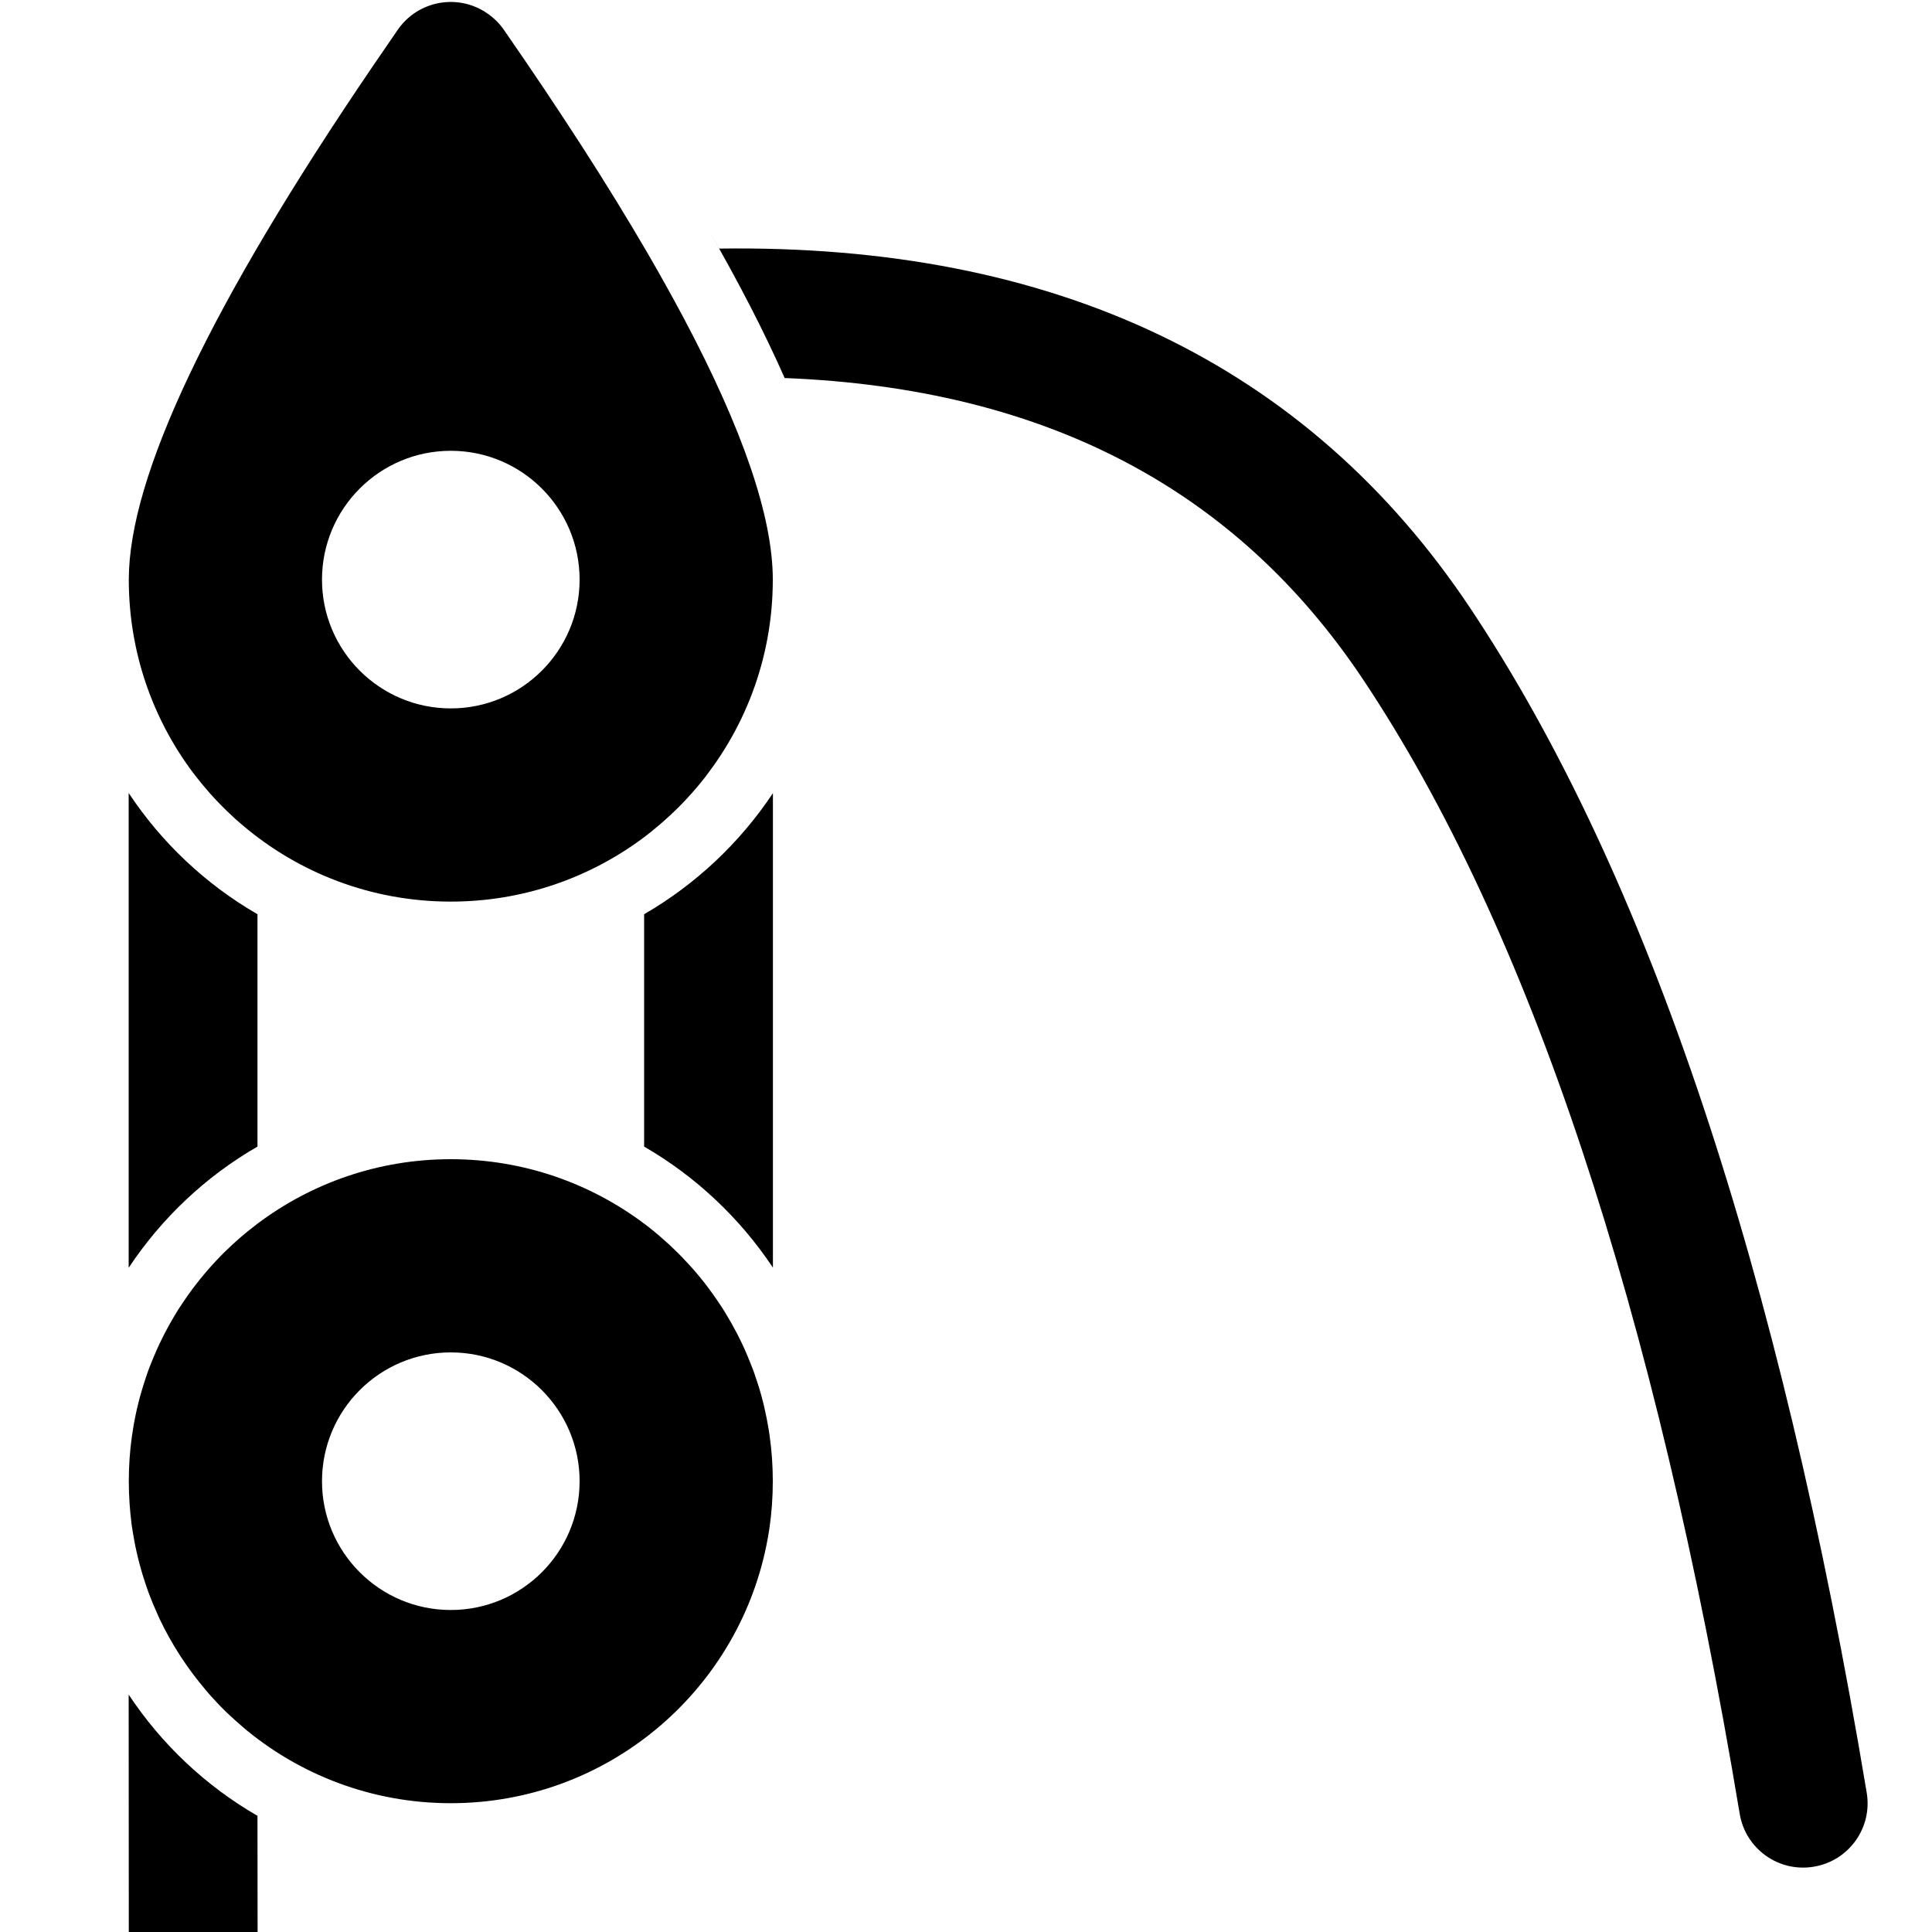 <?xml version="1.0" encoding="UTF-8"?>
<svg viewBox="0 0 15 15" version="1.1" xmlns="http://www.w3.org/2000/svg" xmlns:xlink="http://www.w3.org/1999/xlink">
  <path d="M0.999,13.157 C1.255,13.543 1.597,13.866 1.999,14.098 L2,15 L1,15 L0.999,13.157 Z M5.486,1.759 L5.584,1.93 C8.187,1.893 10.149,2.823 11.416,4.723 C12.795,6.791 13.816,9.854 14.493,13.918 C14.539,14.19 14.355,14.448 14.082,14.493 C13.81,14.539 13.552,14.355 13.507,14.082 C12.851,10.146 11.872,7.209 10.584,5.277 C9.597,3.797 8.115,3.015 6.092,2.935 C5.935,2.579 5.733,2.186 5.486,1.759 Z M1.405,10.136 L1.414,10.122 C1.47,10.037 1.531,9.956 1.597,9.879 C1.614,9.859 1.631,9.839 1.649,9.82 C1.669,9.798 1.689,9.776 1.71,9.755 C1.724,9.74 1.739,9.725 1.754,9.711 C1.784,9.681 1.816,9.652 1.848,9.624 C1.856,9.617 1.864,9.609 1.873,9.602 C1.905,9.574 1.939,9.547 1.973,9.521 C1.982,9.514 1.991,9.507 2,9.5 C2.418,9.186 2.937,9 3.5,9 C4.064,9 4.584,9.187 5.002,9.501 L5.001,9.5 L5.019,9.514 C5.057,9.543 5.093,9.573 5.129,9.604 L5.001,9.5 C5.053,9.539 5.103,9.58 5.151,9.623 C5.184,9.652 5.216,9.681 5.247,9.712 C5.262,9.726 5.276,9.741 5.291,9.756 C5.311,9.777 5.331,9.798 5.351,9.82 C5.37,9.84 5.388,9.861 5.405,9.881 C5.424,9.903 5.442,9.926 5.461,9.949 C5.476,9.969 5.492,9.988 5.506,10.008 C5.529,10.038 5.55,10.069 5.571,10.1 C5.581,10.114 5.591,10.129 5.6,10.143 C5.61,10.158 5.619,10.172 5.628,10.187 C5.693,10.293 5.752,10.405 5.801,10.521 C5.809,10.541 5.817,10.56 5.825,10.58 C5.835,10.604 5.844,10.629 5.854,10.655 C5.863,10.681 5.871,10.706 5.88,10.732 C5.89,10.763 5.9,10.795 5.909,10.828 C5.916,10.855 5.923,10.882 5.93,10.908 C5.934,10.927 5.938,10.945 5.942,10.964 C5.949,10.995 5.956,11.027 5.961,11.059 C5.967,11.09 5.972,11.121 5.976,11.152 C5.992,11.266 6,11.382 6,11.5 C6,11.626 5.991,11.75 5.973,11.871 C5.966,11.915 5.959,11.958 5.95,12 C5.718,13.141 4.709,14 3.5,14 C2.884,14 2.32,13.777 1.884,13.408 L2,13.5 C1.941,13.456 1.884,13.409 1.829,13.359 C1.803,13.336 1.777,13.312 1.751,13.287 C1.74,13.276 1.729,13.265 1.718,13.254 C1.693,13.228 1.668,13.202 1.644,13.175 C1.628,13.158 1.612,13.139 1.597,13.121 C1.455,12.954 1.334,12.769 1.239,12.569 C1.228,12.544 1.216,12.519 1.206,12.494 C1.192,12.463 1.179,12.431 1.167,12.4 C1.161,12.385 1.156,12.372 1.151,12.358 C1.139,12.324 1.127,12.289 1.116,12.254 C1.108,12.23 1.101,12.207 1.095,12.184 C1.087,12.156 1.079,12.127 1.072,12.098 C1.064,12.066 1.057,12.033 1.05,12.001 C1.046,11.979 1.042,11.957 1.038,11.936 C1.032,11.903 1.027,11.87 1.022,11.837 C1.008,11.727 1,11.614 1,11.5 C1,11.382 1.008,11.266 1.024,11.152 C1.029,11.12 1.034,11.088 1.039,11.057 C1.043,11.035 1.047,11.013 1.052,10.99 C1.058,10.962 1.064,10.934 1.071,10.906 C1.08,10.868 1.09,10.83 1.102,10.792 C1.106,10.779 1.11,10.765 1.114,10.752 C1.126,10.714 1.139,10.676 1.152,10.638 C1.158,10.623 1.164,10.607 1.17,10.592 C1.185,10.555 1.2,10.518 1.216,10.482 C1.223,10.466 1.231,10.449 1.239,10.432 C1.285,10.335 1.337,10.241 1.395,10.15 L1.405,10.136 L1.405,10.136 Z M3.5,10.5 C2.948,10.5 2.5,10.948 2.5,11.5 C2.5,12.052 2.948,12.5 3.5,12.5 C4.052,12.5 4.5,12.052 4.5,11.5 C4.5,10.948 4.052,10.5 3.5,10.5 Z M0.999,6.157 C1.255,6.543 1.597,6.866 1.999,7.098 L1.999,8.902 C1.597,9.134 1.255,9.457 0.999,9.843 L0.999,6.157 Z M6.001,6.158 L6.001,9.842 C5.745,9.457 5.402,9.134 5.001,8.902 L5.001,7.098 C5.402,6.866 5.745,6.543 6.001,6.158 Z M3.785,0.105 C3.834,0.139 3.877,0.181 3.911,0.23 C4.35,0.863 4.72,1.437 5.021,1.954 L5.021,1.954 C5.124,2.131 5.219,2.302 5.306,2.465 C5.769,3.337 6,4.015 6,4.5 C6,5.119 5.775,5.686 5.402,6.122 L5.5,6.001 C5.459,6.055 5.417,6.107 5.372,6.157 C5.347,6.185 5.322,6.213 5.296,6.239 C5.277,6.258 5.259,6.277 5.24,6.295 C5.217,6.317 5.195,6.338 5.172,6.358 C5.156,6.373 5.138,6.389 5.12,6.404 C5.096,6.424 5.073,6.443 5.05,6.462 C5.034,6.475 5.017,6.487 5.001,6.5 C4.584,6.813 4.064,7 3.5,7 C2.882,7 2.316,6.776 1.88,6.404 L2,6.5 C1.94,6.455 1.883,6.408 1.827,6.358 C1.805,6.338 1.783,6.317 1.761,6.296 C1.742,6.277 1.723,6.259 1.705,6.24 C1.678,6.213 1.653,6.185 1.628,6.157 C1.618,6.145 1.607,6.133 1.597,6.121 C1.572,6.092 1.548,6.063 1.525,6.033 C1.517,6.023 1.509,6.012 1.5,6.001 C1.186,5.583 1,5.063 1,4.5 C1,3.699 1.632,2.369 2.895,0.513 L3.089,0.23 C3.247,0.003 3.558,-0.053 3.785,0.105 Z M3.5,3.5 C2.948,3.5 2.5,3.948 2.5,4.5 C2.5,5.052 2.948,5.5 3.5,5.5 C4.052,5.5 4.5,5.052 4.5,4.5 C4.5,3.948 4.052,3.5 3.5,3.5 Z"/>
</svg>